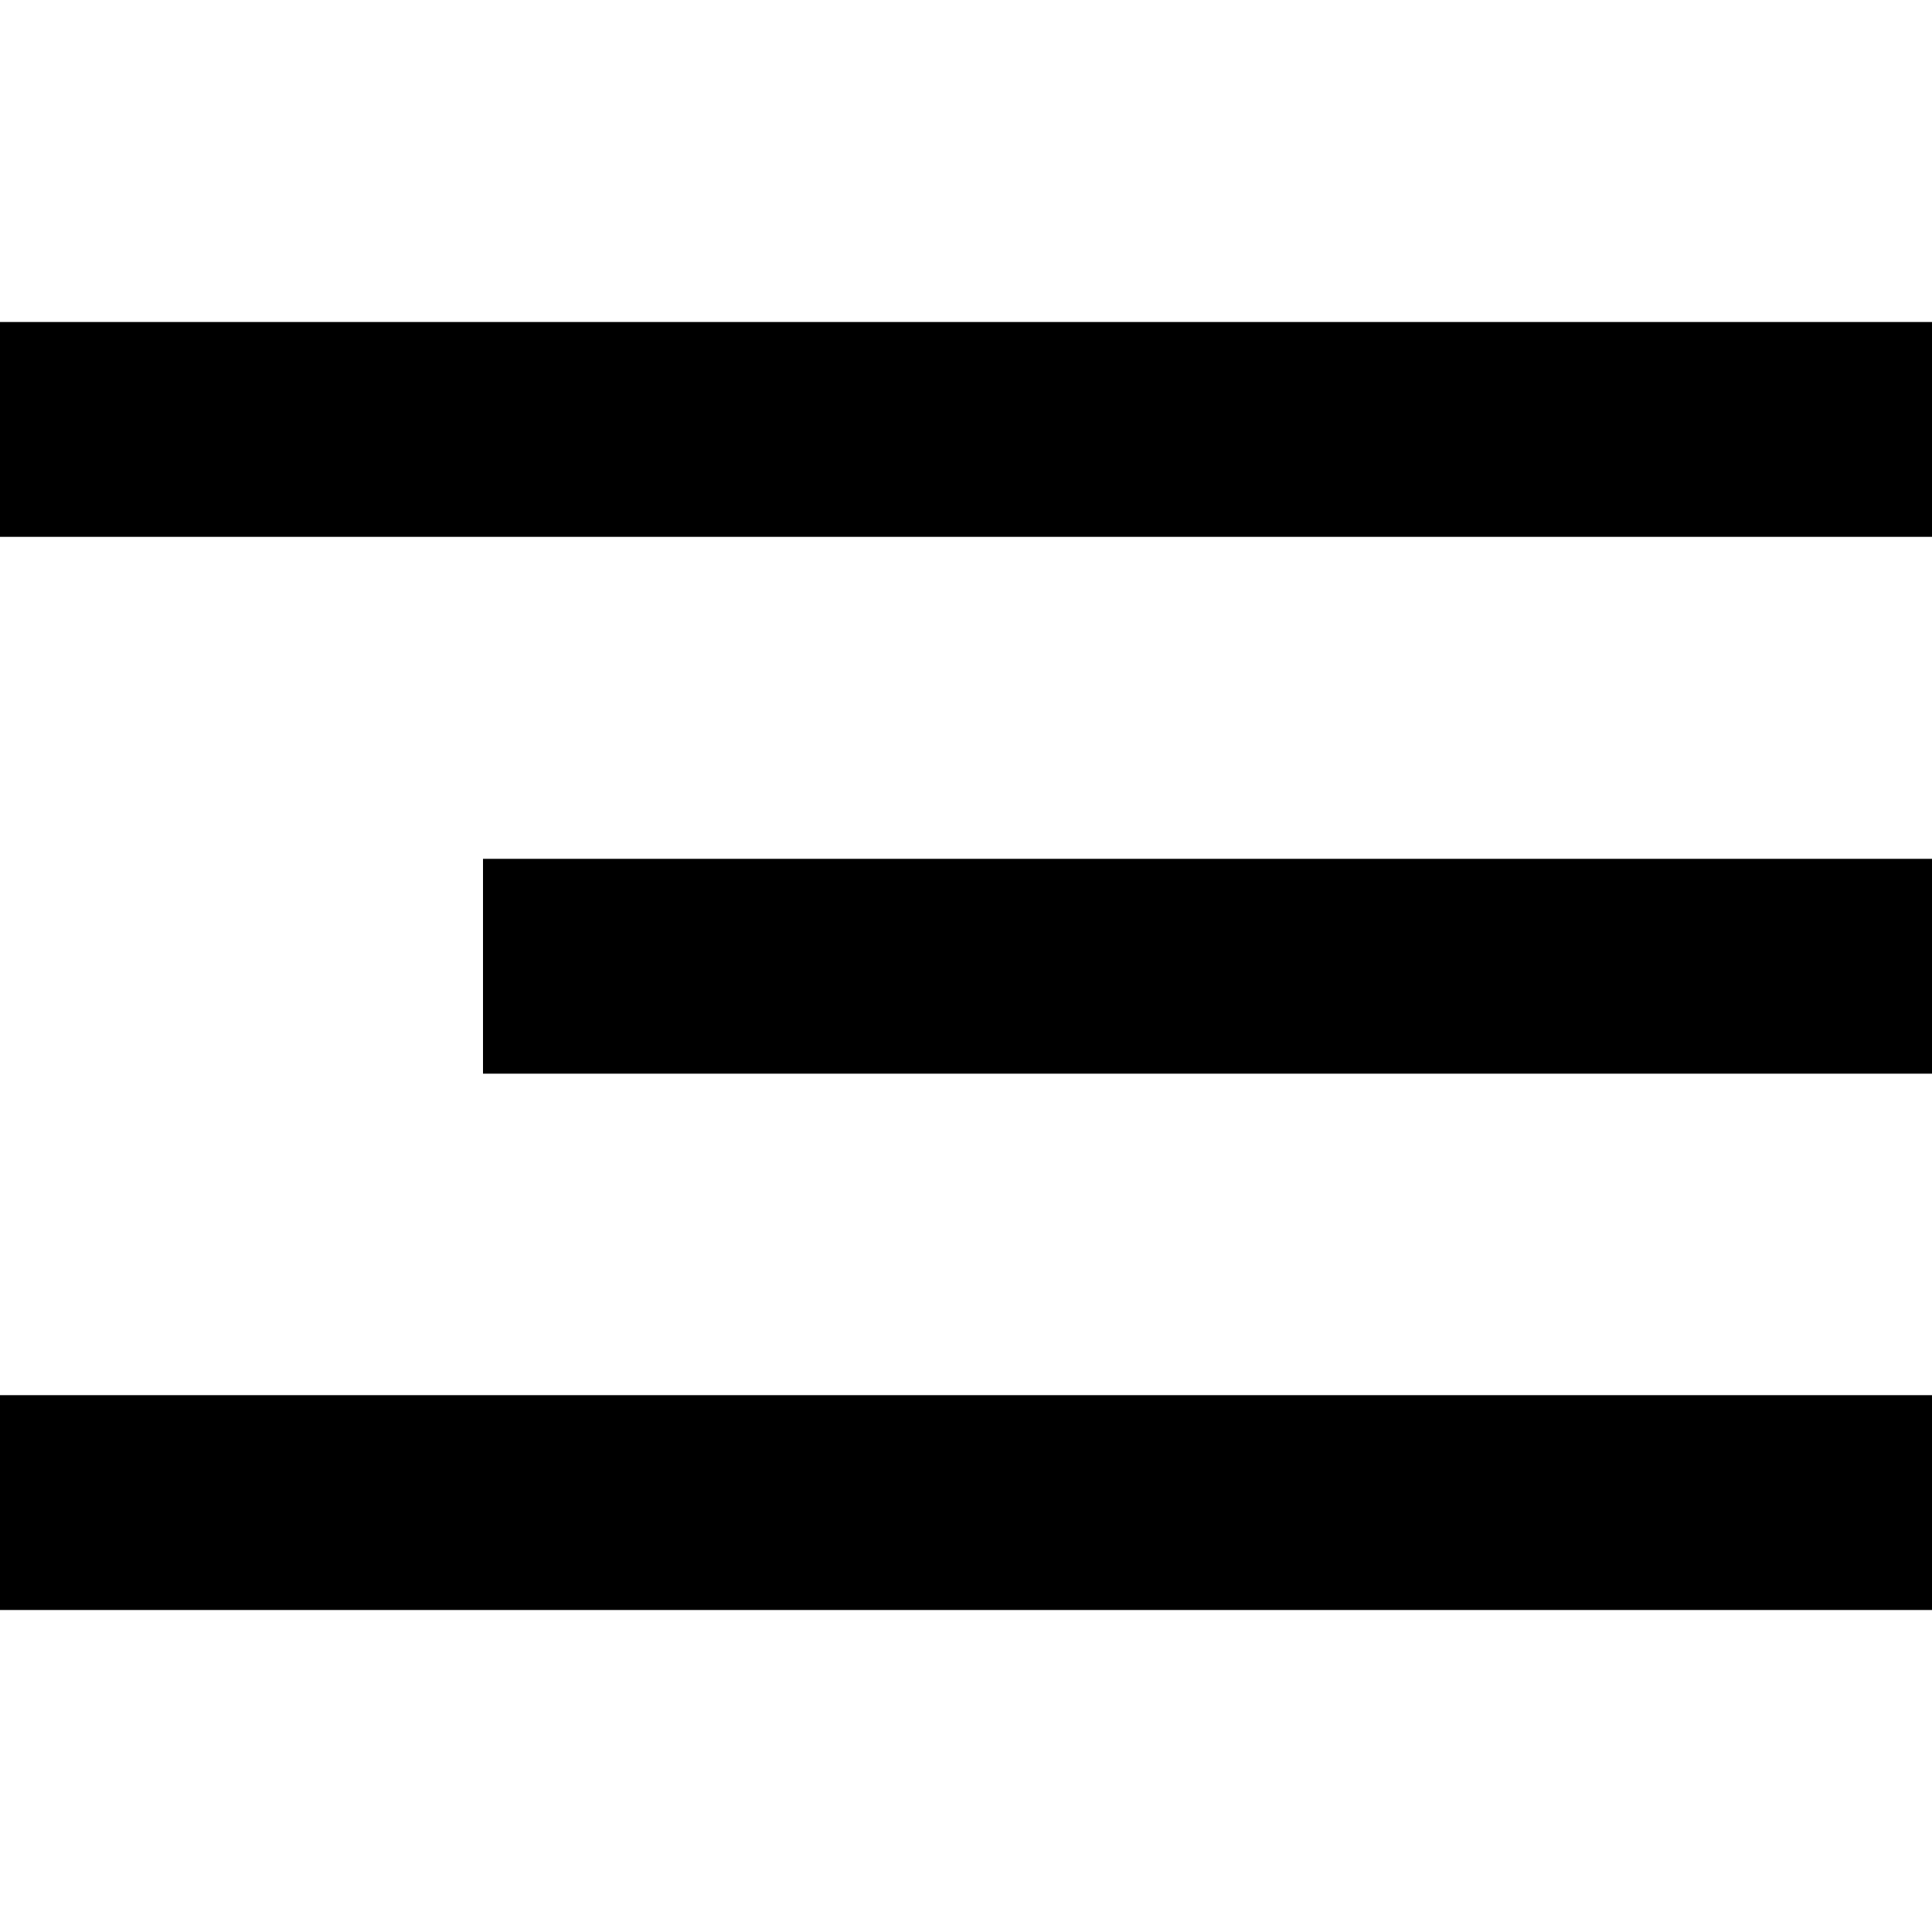 <?xml version="1.0" encoding="utf-8"?>
<!-- Generator: Adobe Illustrator 19.2.1, SVG Export Plug-In . SVG Version: 6.00 Build 0)  -->
<svg version="1.1" id="Capa_1" xmlns="http://www.w3.org/2000/svg" xmlns:xlink="http://www.w3.org/1999/xlink" x="0px" y="0px"
	 viewBox="0 0 384 384" style="enable-background:new 0 0 384 384;" xml:space="preserve">
<g>
	<g>
		<g>
			<rect y="277.3" width="384" height="42.7"/>
			<rect x="96" y="170.7" width="288" height="42.7"/>
			<rect y="64" width="384" height="42.7"/>
		</g>
	</g>
</g>
</svg>
